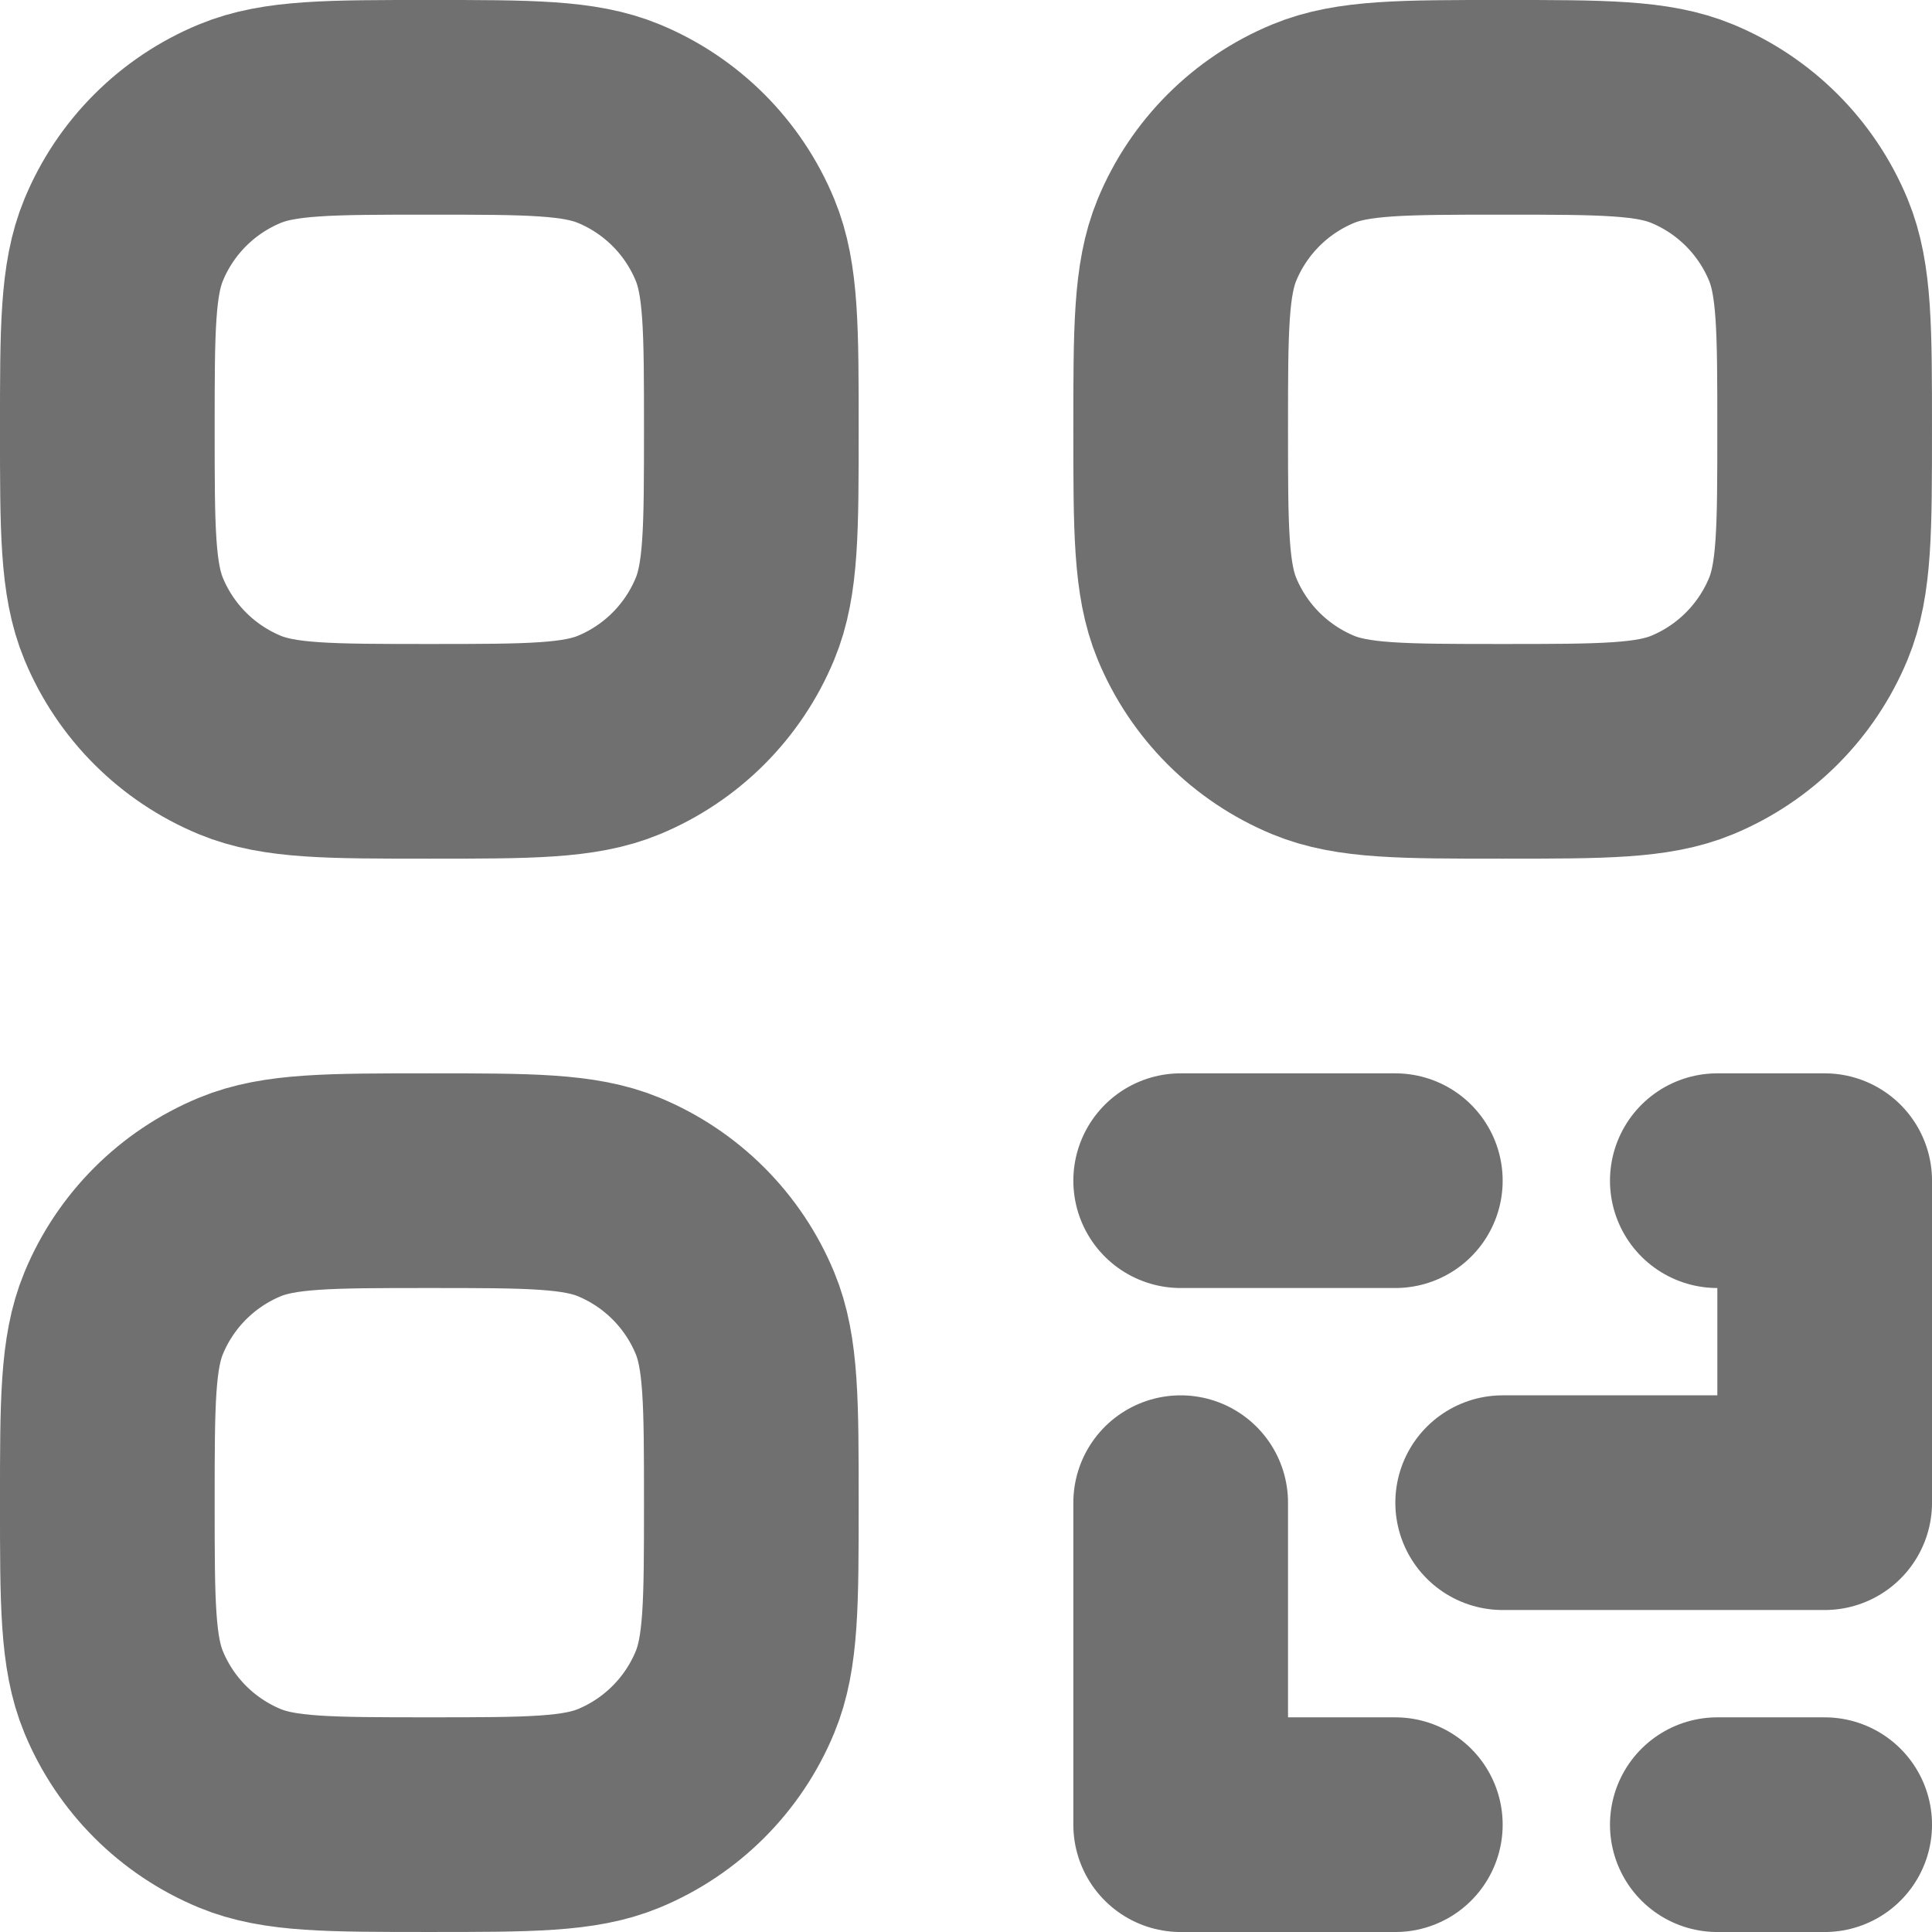 <svg width="60" height="60" viewBox="0 0 60 60" fill="none" xmlns="http://www.w3.org/2000/svg">
<path d="M53.333 56.667H56.667M43.333 56.667H36.667V46.667M46.667 46.667H56.667V36.667H53.333M36.667 36.667H43.333M3.333 46.666C3.333 43.559 3.333 42.006 3.841 40.781C4.517 39.148 5.814 37.851 7.448 37.174C8.673 36.667 10.226 36.667 13.332 36.667C16.439 36.667 17.994 36.667 19.219 37.174C20.852 37.851 22.149 39.148 22.825 40.781C23.333 42.006 23.333 43.56 23.333 46.667C23.333 49.773 23.333 51.326 22.825 52.551C22.149 54.185 20.852 55.482 19.219 56.159C17.994 56.666 16.439 56.666 13.332 56.666C10.226 56.666 8.673 56.666 7.448 56.159C5.814 55.482 4.517 54.186 3.841 52.552C3.333 51.327 3.333 49.772 3.333 46.666ZM36.667 13.332C36.667 10.226 36.667 8.673 37.174 7.448C37.851 5.814 39.148 4.517 40.781 3.841C42.006 3.333 43.559 3.333 46.666 3.333C49.772 3.333 51.327 3.333 52.552 3.841C54.185 4.517 55.482 5.814 56.159 7.448C56.666 8.673 56.666 10.227 56.666 13.333C56.666 16.44 56.666 17.993 56.159 19.218C55.482 20.851 54.185 22.149 52.552 22.826C51.327 23.333 49.772 23.333 46.666 23.333C43.559 23.333 42.006 23.333 40.781 22.826C39.148 22.149 37.851 20.852 37.174 19.219C36.667 17.994 36.667 16.439 36.667 13.332ZM3.333 13.332C3.333 10.226 3.333 8.673 3.841 7.448C4.517 5.814 5.814 4.517 7.448 3.841C8.673 3.333 10.226 3.333 13.332 3.333C16.439 3.333 17.994 3.333 19.219 3.841C20.852 4.517 22.149 5.814 22.825 7.448C23.333 8.673 23.333 10.227 23.333 13.333C23.333 16.44 23.333 17.993 22.825 19.218C22.149 20.851 20.852 22.149 19.219 22.826C17.994 23.333 16.439 23.333 13.332 23.333C10.226 23.333 8.673 23.333 7.448 22.826C5.814 22.149 4.517 20.852 3.841 19.219C3.333 17.994 3.333 16.439 3.333 13.332Z" stroke="#707070" stroke-width="6.667" stroke-linecap="round" stroke-linejoin="round"/>
</svg>
